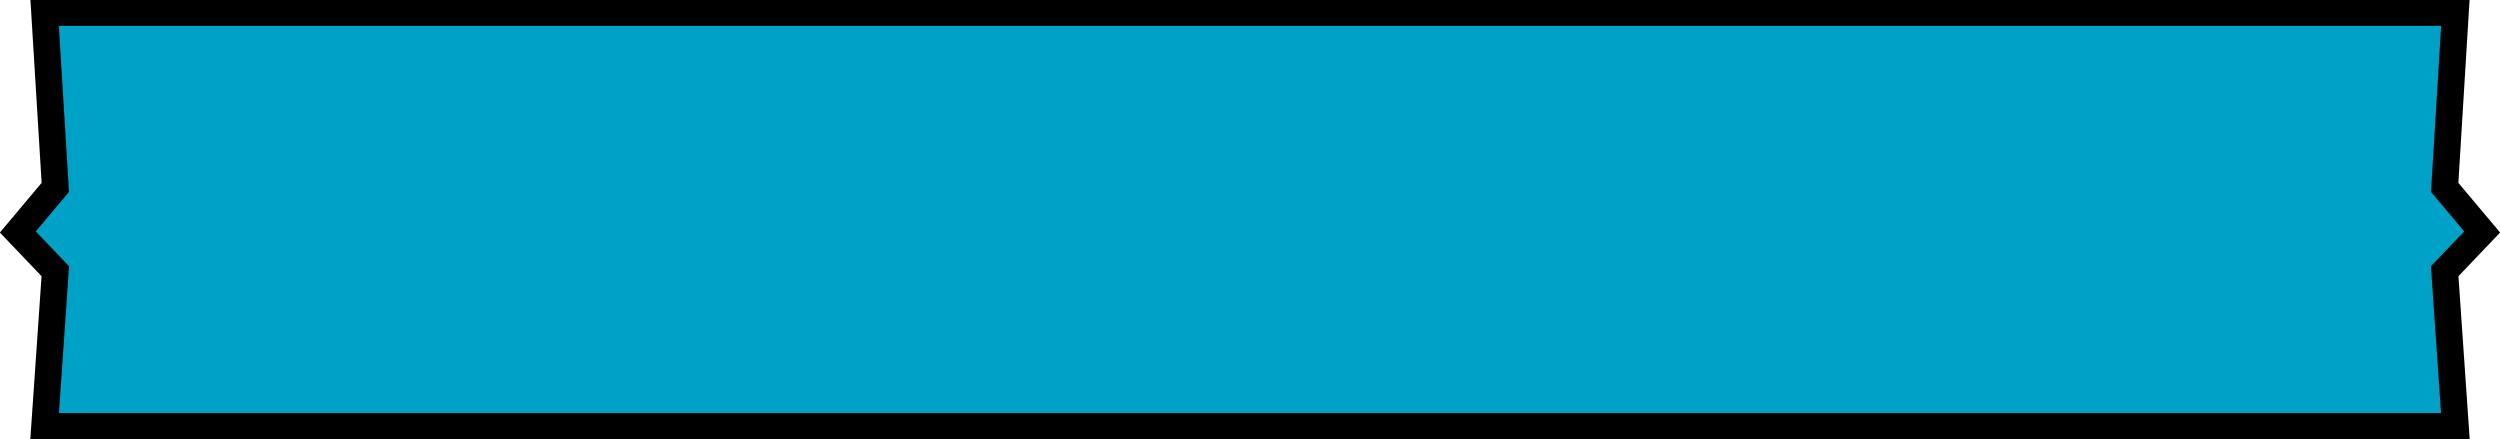 <?xml version="1.0" encoding="utf-8"?>
<svg version="1.1" id="Camada_2" xmlns="http://www.w3.org/2000/svg" xmlns:xlink="http://www.w3.org/1999/xlink" x="0px" y="0px"
	 viewBox="-409.2 240.9 140.1 24.6" style="enable-background:new -409.2 240.9 140.1 24.6;" xml:space="preserve" aria-hidden="true" class="img_displacement_box">
<style type="text/css">
	.st0{fill:#00A1C6;stroke:#000000;stroke-width:1.5;stroke-miterlimit:10;}
</style>
<polygon class="st0" points="-270.1,253.9 -272.2,251.4 -271.6,241.6 -284.1,241.6 -295.7,241.6 -382.6,241.6 -394.8,241.6 
	-406.7,241.6 -406.1,251.4 -408.2,253.9 -406.1,256.1 -406.7,264.8 -390.3,264.8 -382.6,264.8 -295.7,264.8 -284.1,264.8 
	-271.6,264.8 -272.2,256.1 "/>
</svg>

